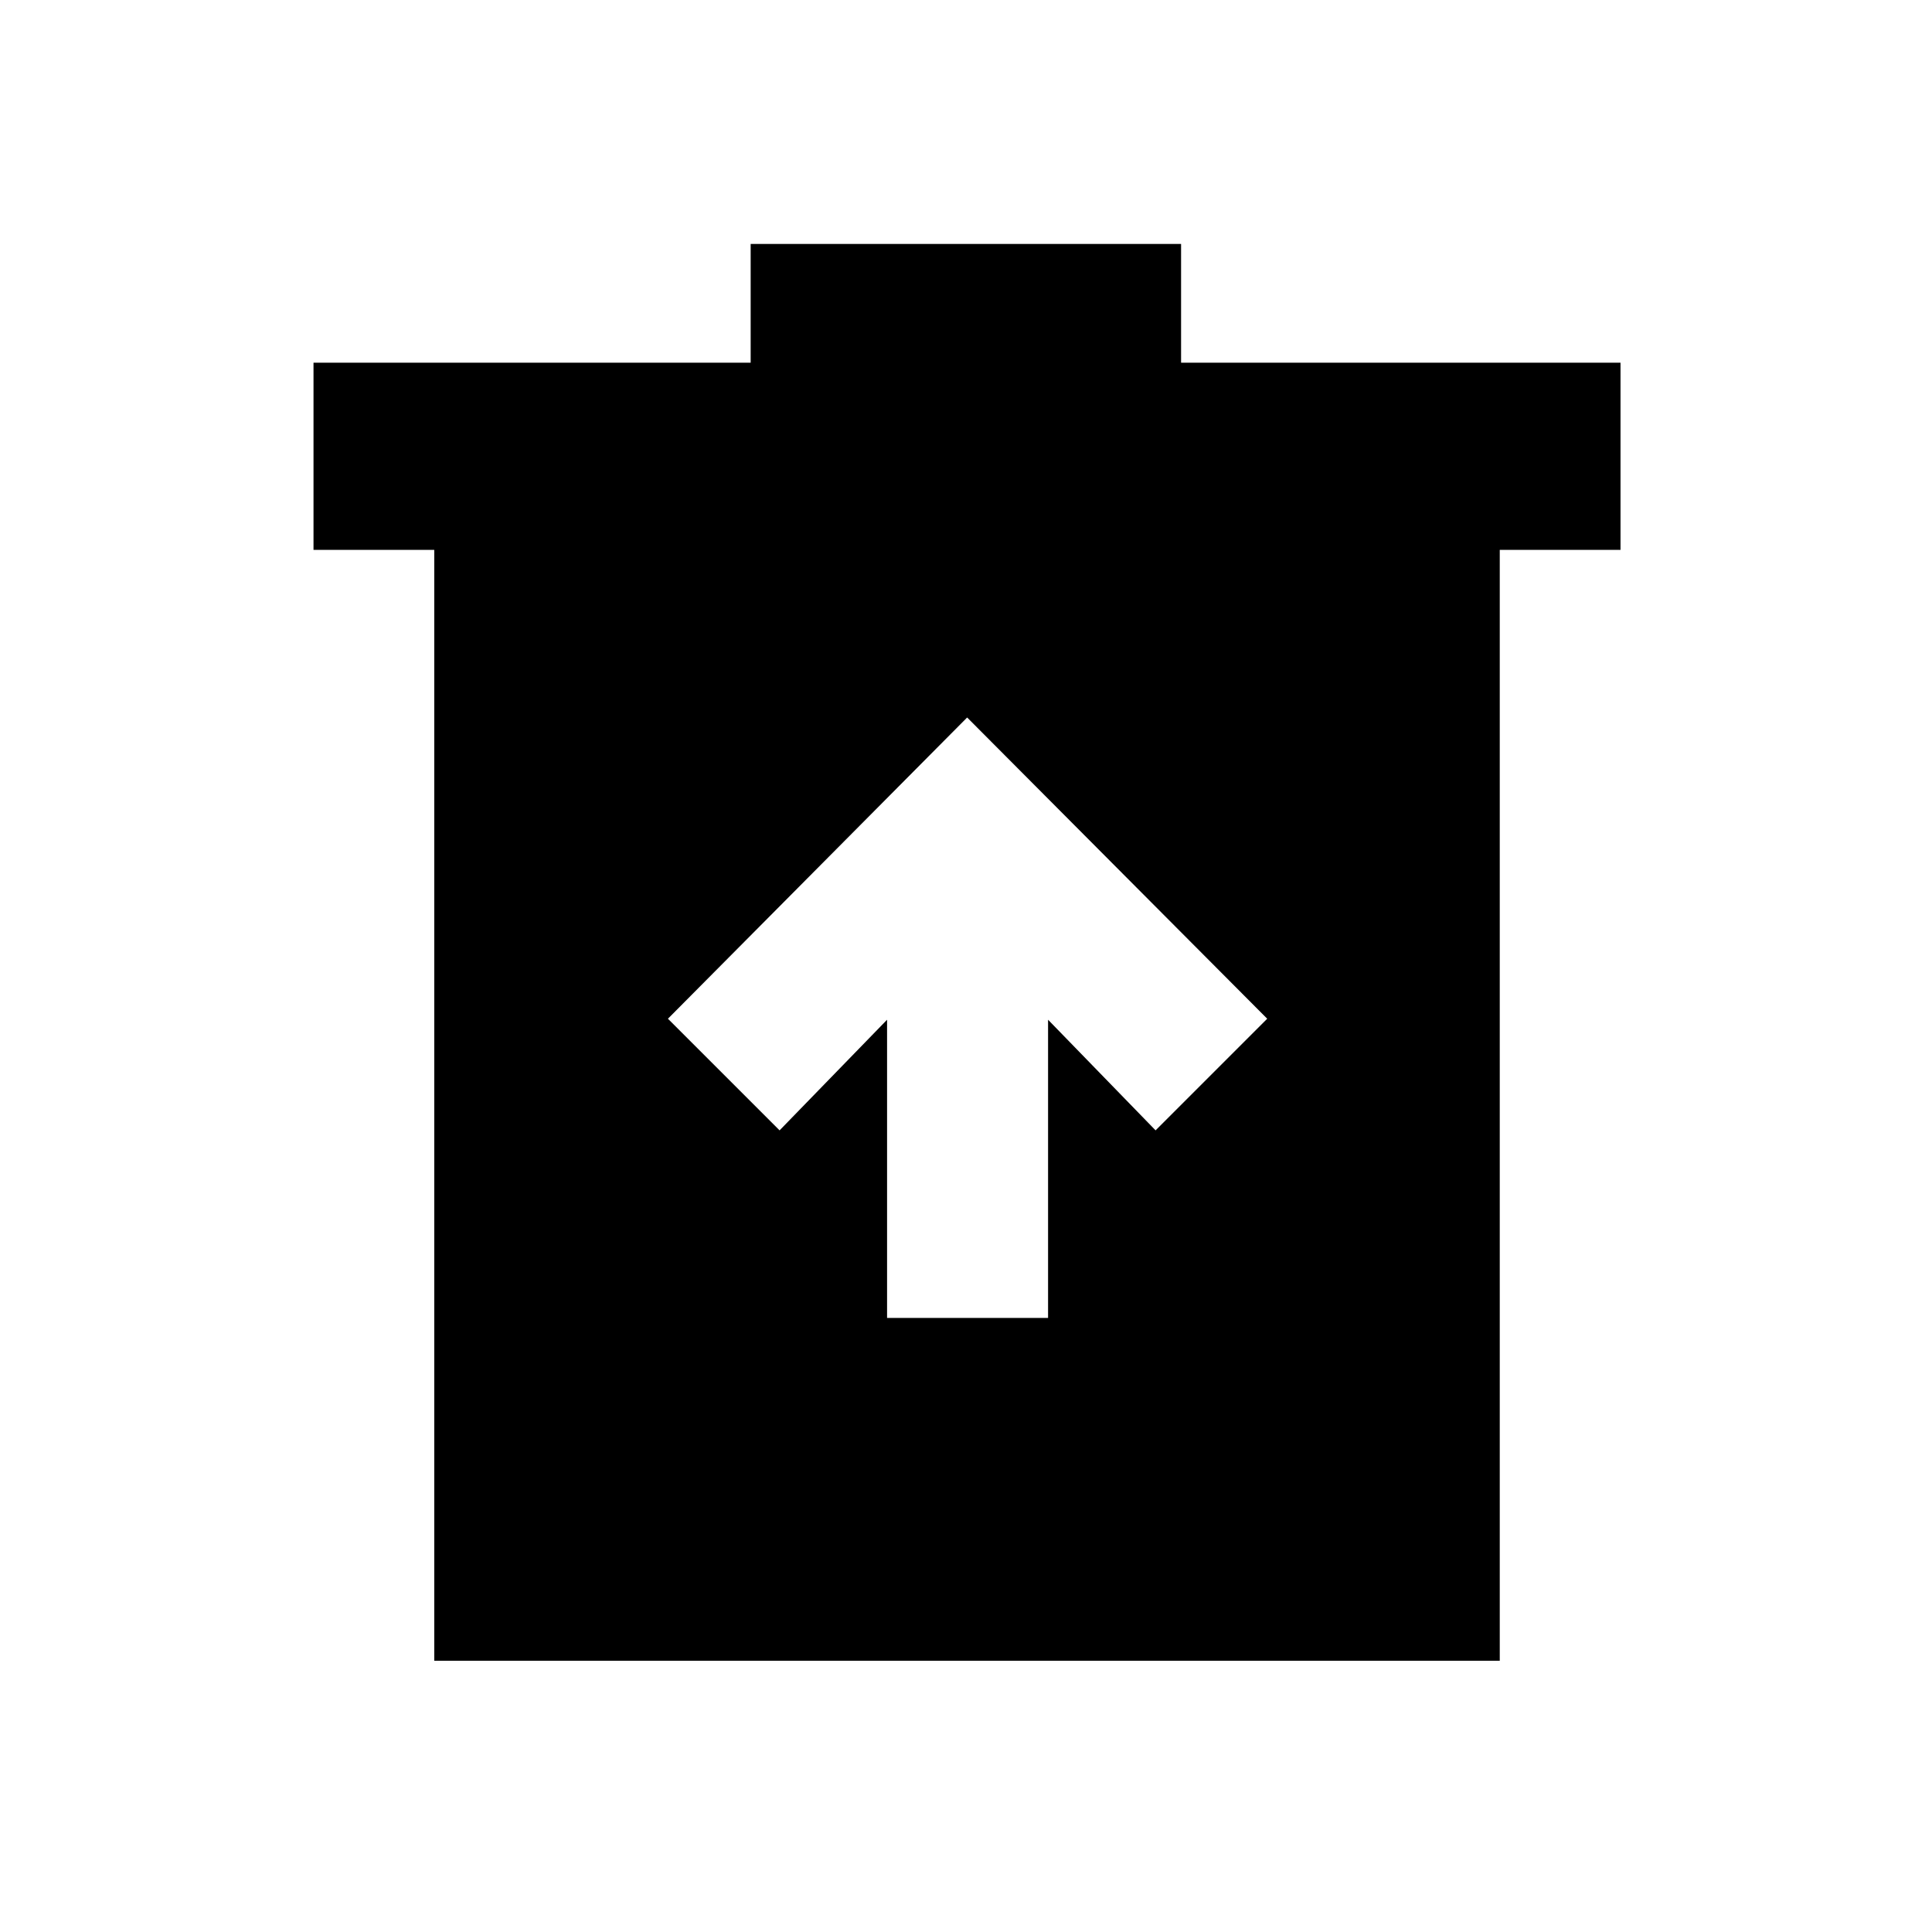 <svg xmlns="http://www.w3.org/2000/svg" height="20" viewBox="0 -960 960 960" width="20"><path d="M440.78-305.13h80V-453.3l53.42 54.97 55.47-55.47-149.1-149.68L331.89-453.8l55.48 55.47 53.41-54.97v148.17Zm-225 170.35v-552h-60v-93H373v-59h213.87v59h218.35v93h-60v552H215.78Z"/></svg>